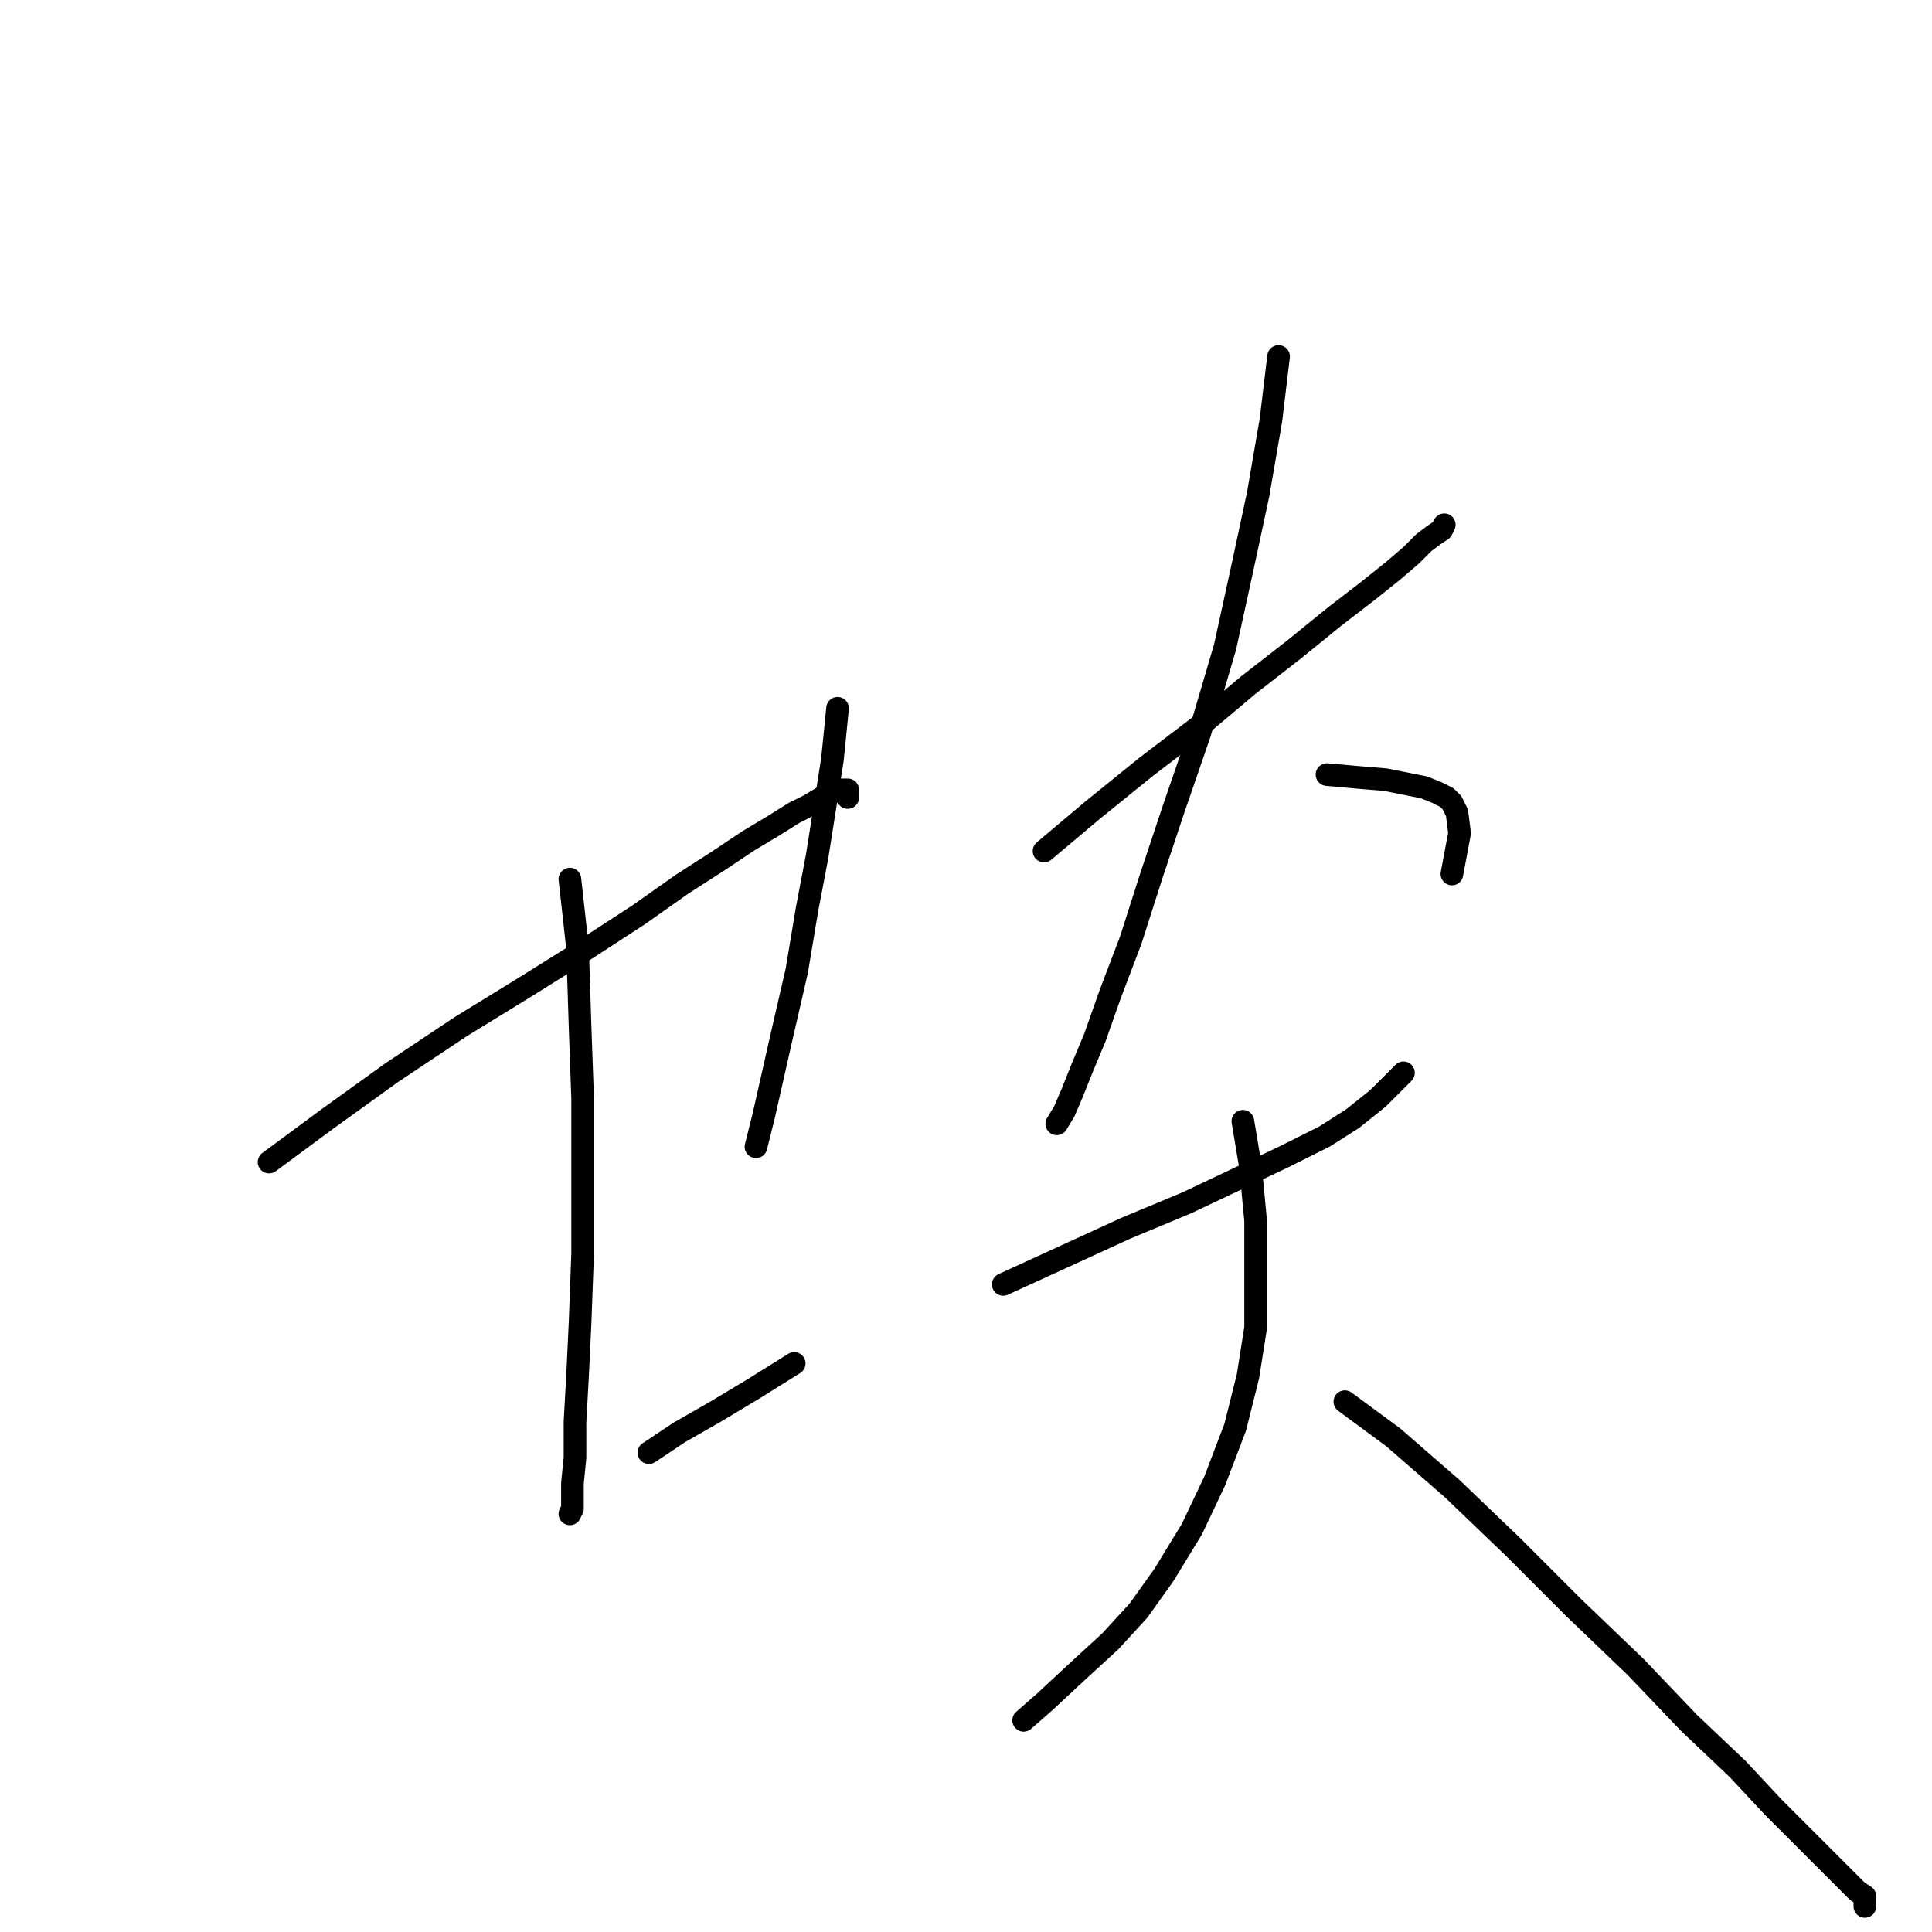 <?xml version="1.0" standalone="no"?>
    <svg width="256" height="256" xmlns="http://www.w3.org/2000/svg" version="1.1">
    <polyline stroke="black" stroke-width="3" stroke-linecap="round" fill="transparent" stroke-linejoin="round" points="35.655 153.978 43.424 148.236 51.868 142.155 60.989 136.075 69.771 130.671 77.878 125.604 84.633 121.213 90.376 117.16 95.105 114.12 99.158 111.417 102.536 109.391 105.238 107.702 107.265 106.688 108.954 105.675 110.305 104.999 111.318 104.662 111.994 104.662 112.331 104.662 112.331 105.337 112.331 105.675 112.331 105.675 " />
        <polyline stroke="black" stroke-width="3" stroke-linecap="round" fill="transparent" stroke-linejoin="round" points="75.513 116.484 76.527 125.604 76.864 136.075 77.202 145.533 77.202 155.667 77.202 166.138 76.864 175.258 76.527 182.351 76.189 188.432 76.189 193.161 75.851 196.538 75.851 198.565 75.851 199.916 75.513 200.592 75.513 200.592 " />
        <polyline stroke="black" stroke-width="3" stroke-linecap="round" fill="transparent" stroke-linejoin="round" points="110.98 93.853 110.305 100.608 109.291 107.026 108.278 113.444 106.927 120.537 105.576 128.644 103.549 137.427 101.185 147.898 100.171 151.951 100.171 151.951 " />
        <polyline stroke="black" stroke-width="3" stroke-linecap="round" fill="transparent" stroke-linejoin="round" points="85.984 192.485 90.038 189.783 94.767 187.08 99.833 184.04 105.238 180.663 105.238 180.663 " />
        <polyline stroke="black" stroke-width="3" stroke-linecap="round" fill="transparent" stroke-linejoin="round" points="138.341 112.768 144.758 107.364 151.852 101.622 158.945 96.217 165.363 90.813 171.443 86.084 176.848 81.693 181.239 78.315 184.617 75.612 186.981 73.586 188.67 71.897 190.021 70.884 191.035 70.208 191.372 69.532 191.372 69.532 " />
        <polyline stroke="black" stroke-width="3" stroke-linecap="round" fill="transparent" stroke-linejoin="round" points="169.417 47.239 168.403 55.683 166.714 65.479 164.688 74.937 162.323 85.746 158.945 97.23 155.568 107.026 152.527 116.146 149.825 124.591 147.123 131.684 145.096 137.427 143.407 141.48 142.056 144.858 141.043 147.222 140.03 148.911 140.03 148.911 " />
        <polyline stroke="black" stroke-width="3" stroke-linecap="round" fill="transparent" stroke-linejoin="round" points="175.834 102.635 179.55 102.973 183.603 103.311 188.67 104.324 190.359 104.999 191.71 105.675 192.386 106.351 193.061 107.702 193.399 110.404 192.386 115.809 192.386 115.809 " />
        <polyline stroke="black" stroke-width="3" stroke-linecap="round" fill="transparent" stroke-linejoin="round" points="132.936 170.191 141.043 166.476 149.15 162.76 157.256 159.382 163.674 156.342 170.092 153.302 175.497 150.6 179.212 148.236 182.59 145.533 184.617 143.507 185.968 142.155 185.968 142.155 " />
        <polyline stroke="black" stroke-width="3" stroke-linecap="round" fill="transparent" stroke-linejoin="round" points="164.688 148.573 165.701 154.653 166.377 161.747 166.377 175.934 165.363 182.351 163.674 189.107 160.972 196.201 157.932 202.618 154.216 208.698 150.839 213.427 147.123 217.481 143.07 221.196 138.341 225.588 135.638 227.952 135.638 227.952 " />
        <polyline stroke="black" stroke-width="3" stroke-linecap="round" fill="transparent" stroke-linejoin="round" points="178.199 185.729 184.617 190.458 192.386 197.214 200.492 204.983 208.599 213.09 216.706 220.859 223.799 228.29 230.217 234.37 234.946 239.437 238.662 243.152 241.364 245.854 243.391 247.881 245.08 249.57 246.093 250.583 247.106 251.259 247.106 252.61 247.106 252.61 " />
        </svg>